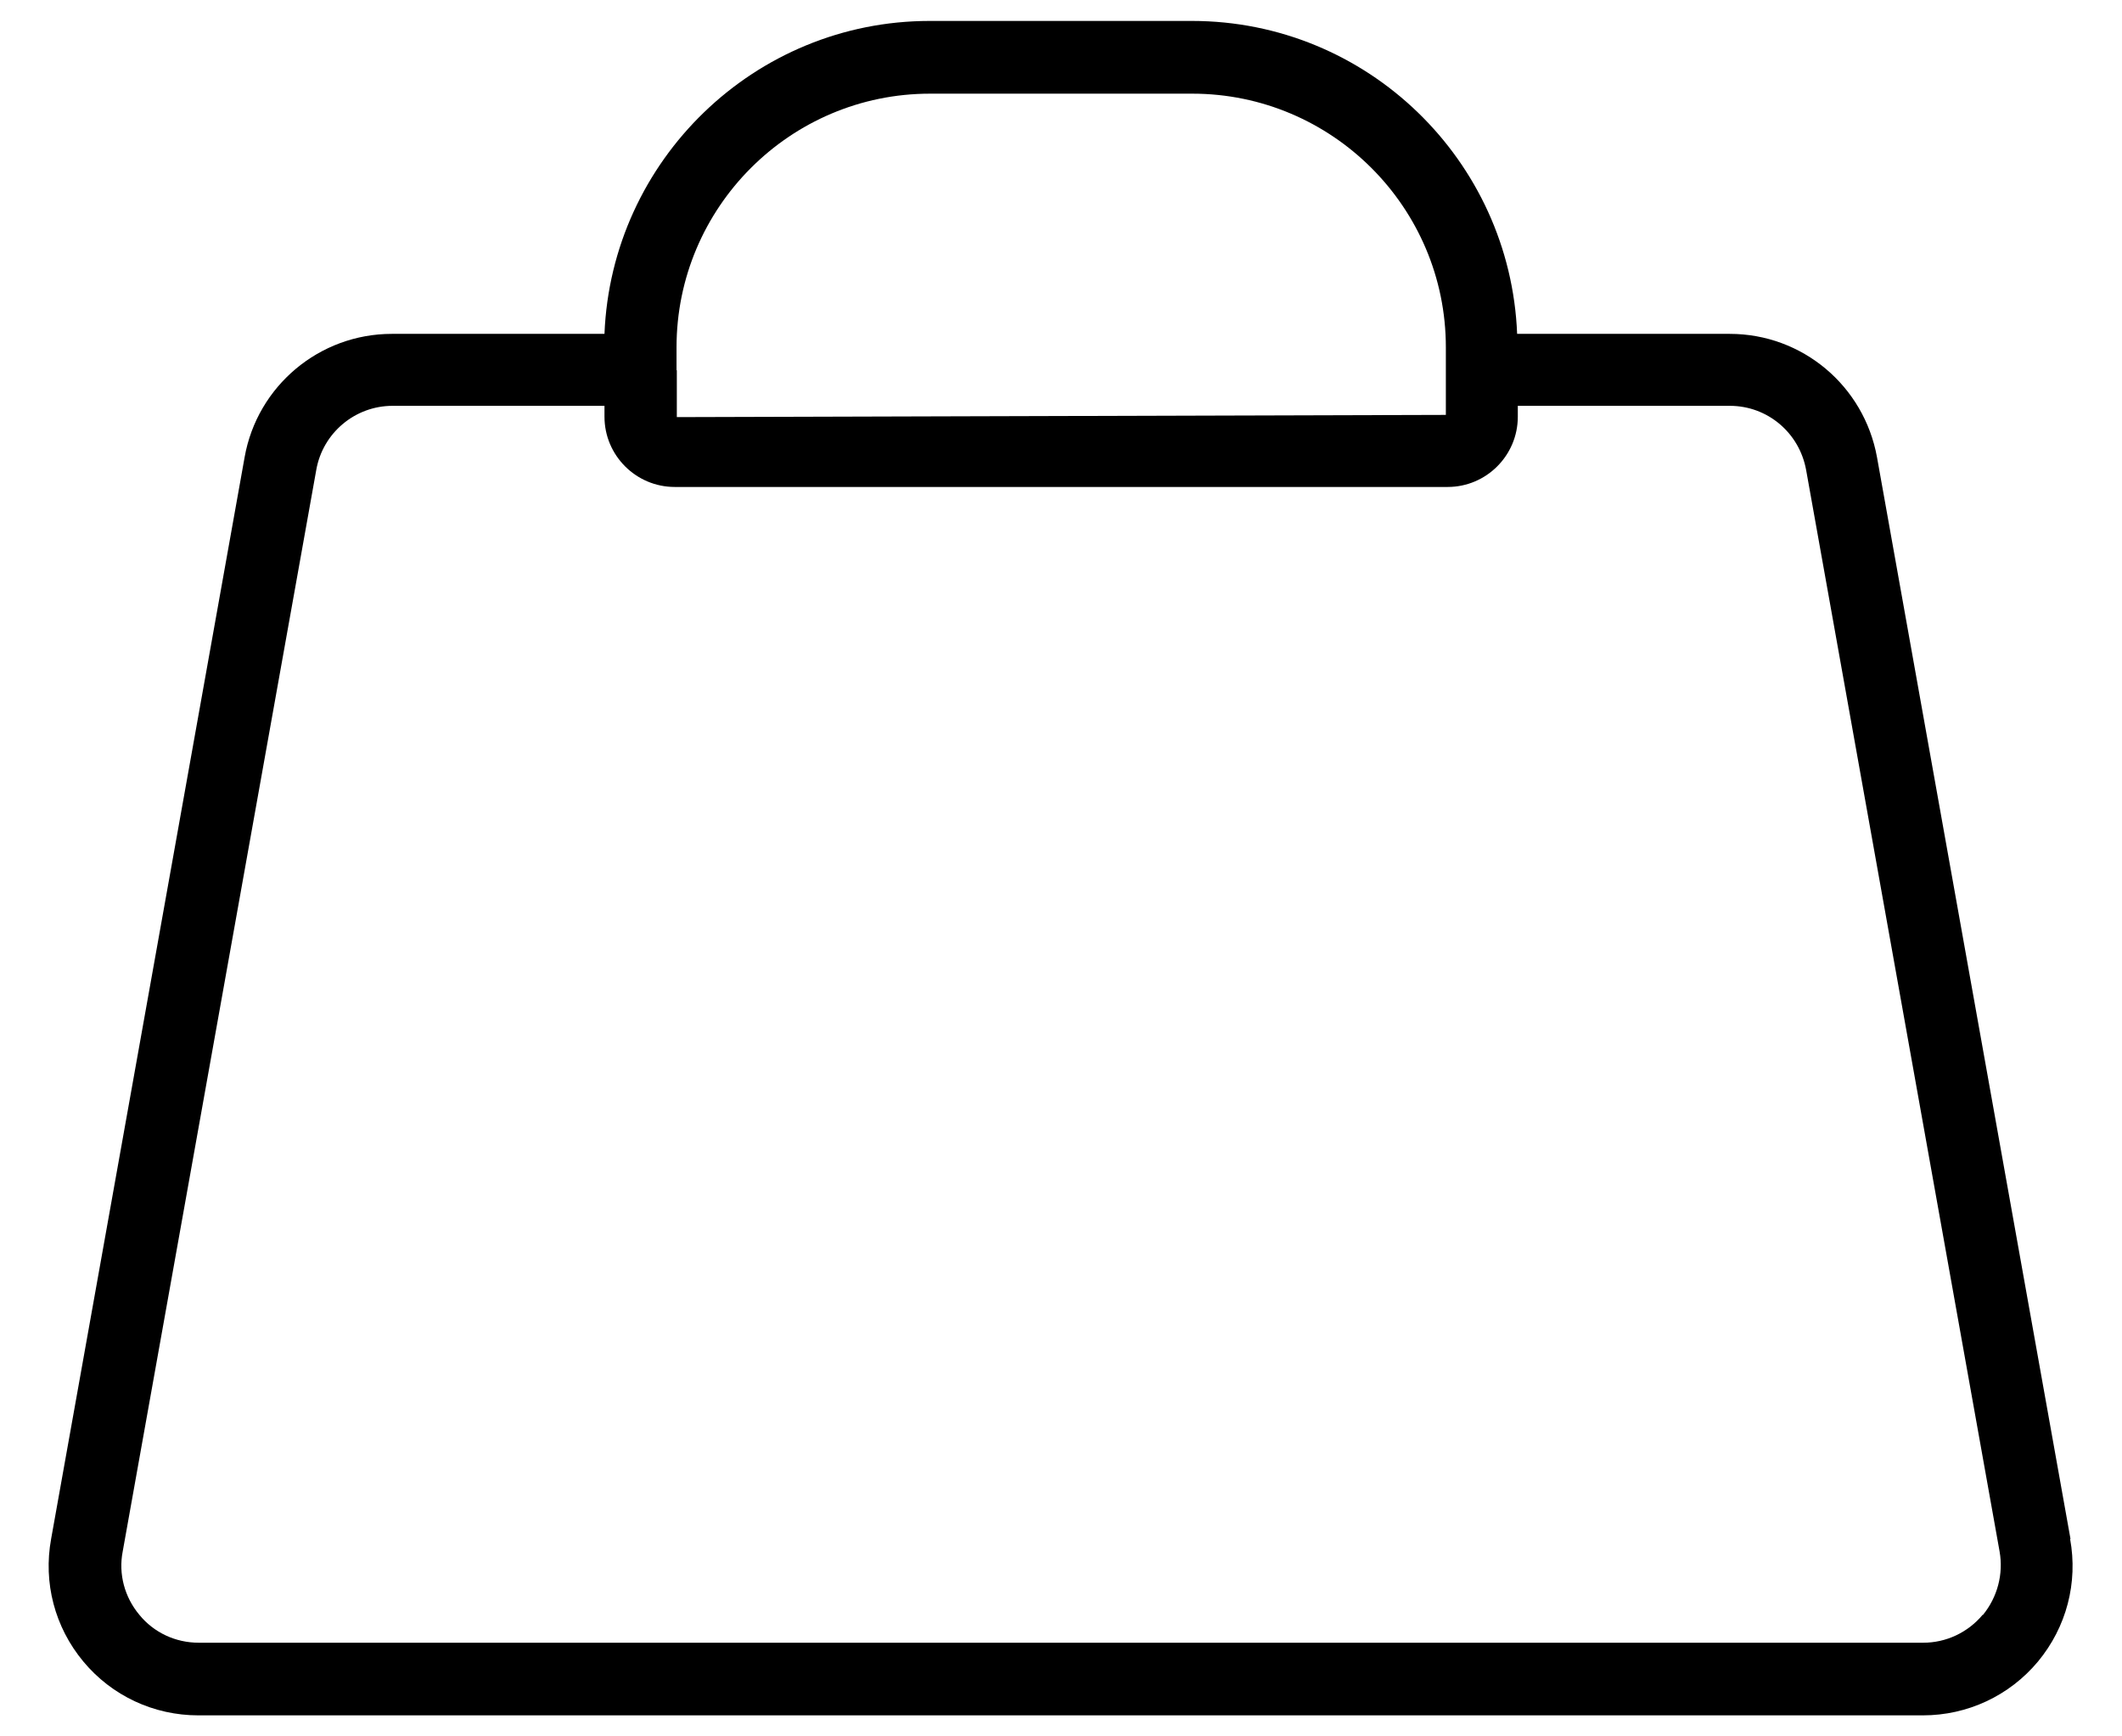 <svg width="22" height="18" viewBox="0 0 22 18" fill="none" xmlns="http://www.w3.org/2000/svg">
<path d="M21.466 15.953L19.46 4.74C19.325 3.998 18.684 3.461 17.934 3.461H15.729C15.657 1.661 14.176 0.217 12.357 0.217H9.639C7.824 0.217 6.339 1.661 6.267 3.461H4.062C3.312 3.461 2.667 4.001 2.536 4.74L0.53 15.953C0.447 16.406 0.567 16.867 0.864 17.224C1.16 17.58 1.595 17.782 2.056 17.782H19.936C20.397 17.782 20.832 17.58 21.129 17.224C21.425 16.867 21.545 16.406 21.462 15.953H21.466ZM7.014 3.836V3.6C7.014 2.152 8.191 0.971 9.642 0.971H12.361C13.809 0.971 14.99 2.149 14.99 3.6V3.836V4.301L7.017 4.324V3.84L7.014 3.836ZM20.555 16.74C20.401 16.924 20.176 17.029 19.94 17.029H2.06C1.82 17.029 1.595 16.924 1.445 16.74C1.291 16.556 1.227 16.316 1.272 16.084L3.279 4.871C3.346 4.489 3.68 4.207 4.07 4.207H6.267V4.32C6.267 4.721 6.594 5.048 6.995 5.048H15.009C15.41 5.048 15.736 4.721 15.736 4.32V4.207H17.934C18.324 4.207 18.654 4.485 18.725 4.871L20.731 16.084C20.772 16.316 20.709 16.556 20.559 16.74H20.555Z" fill="black"/>
</svg>
